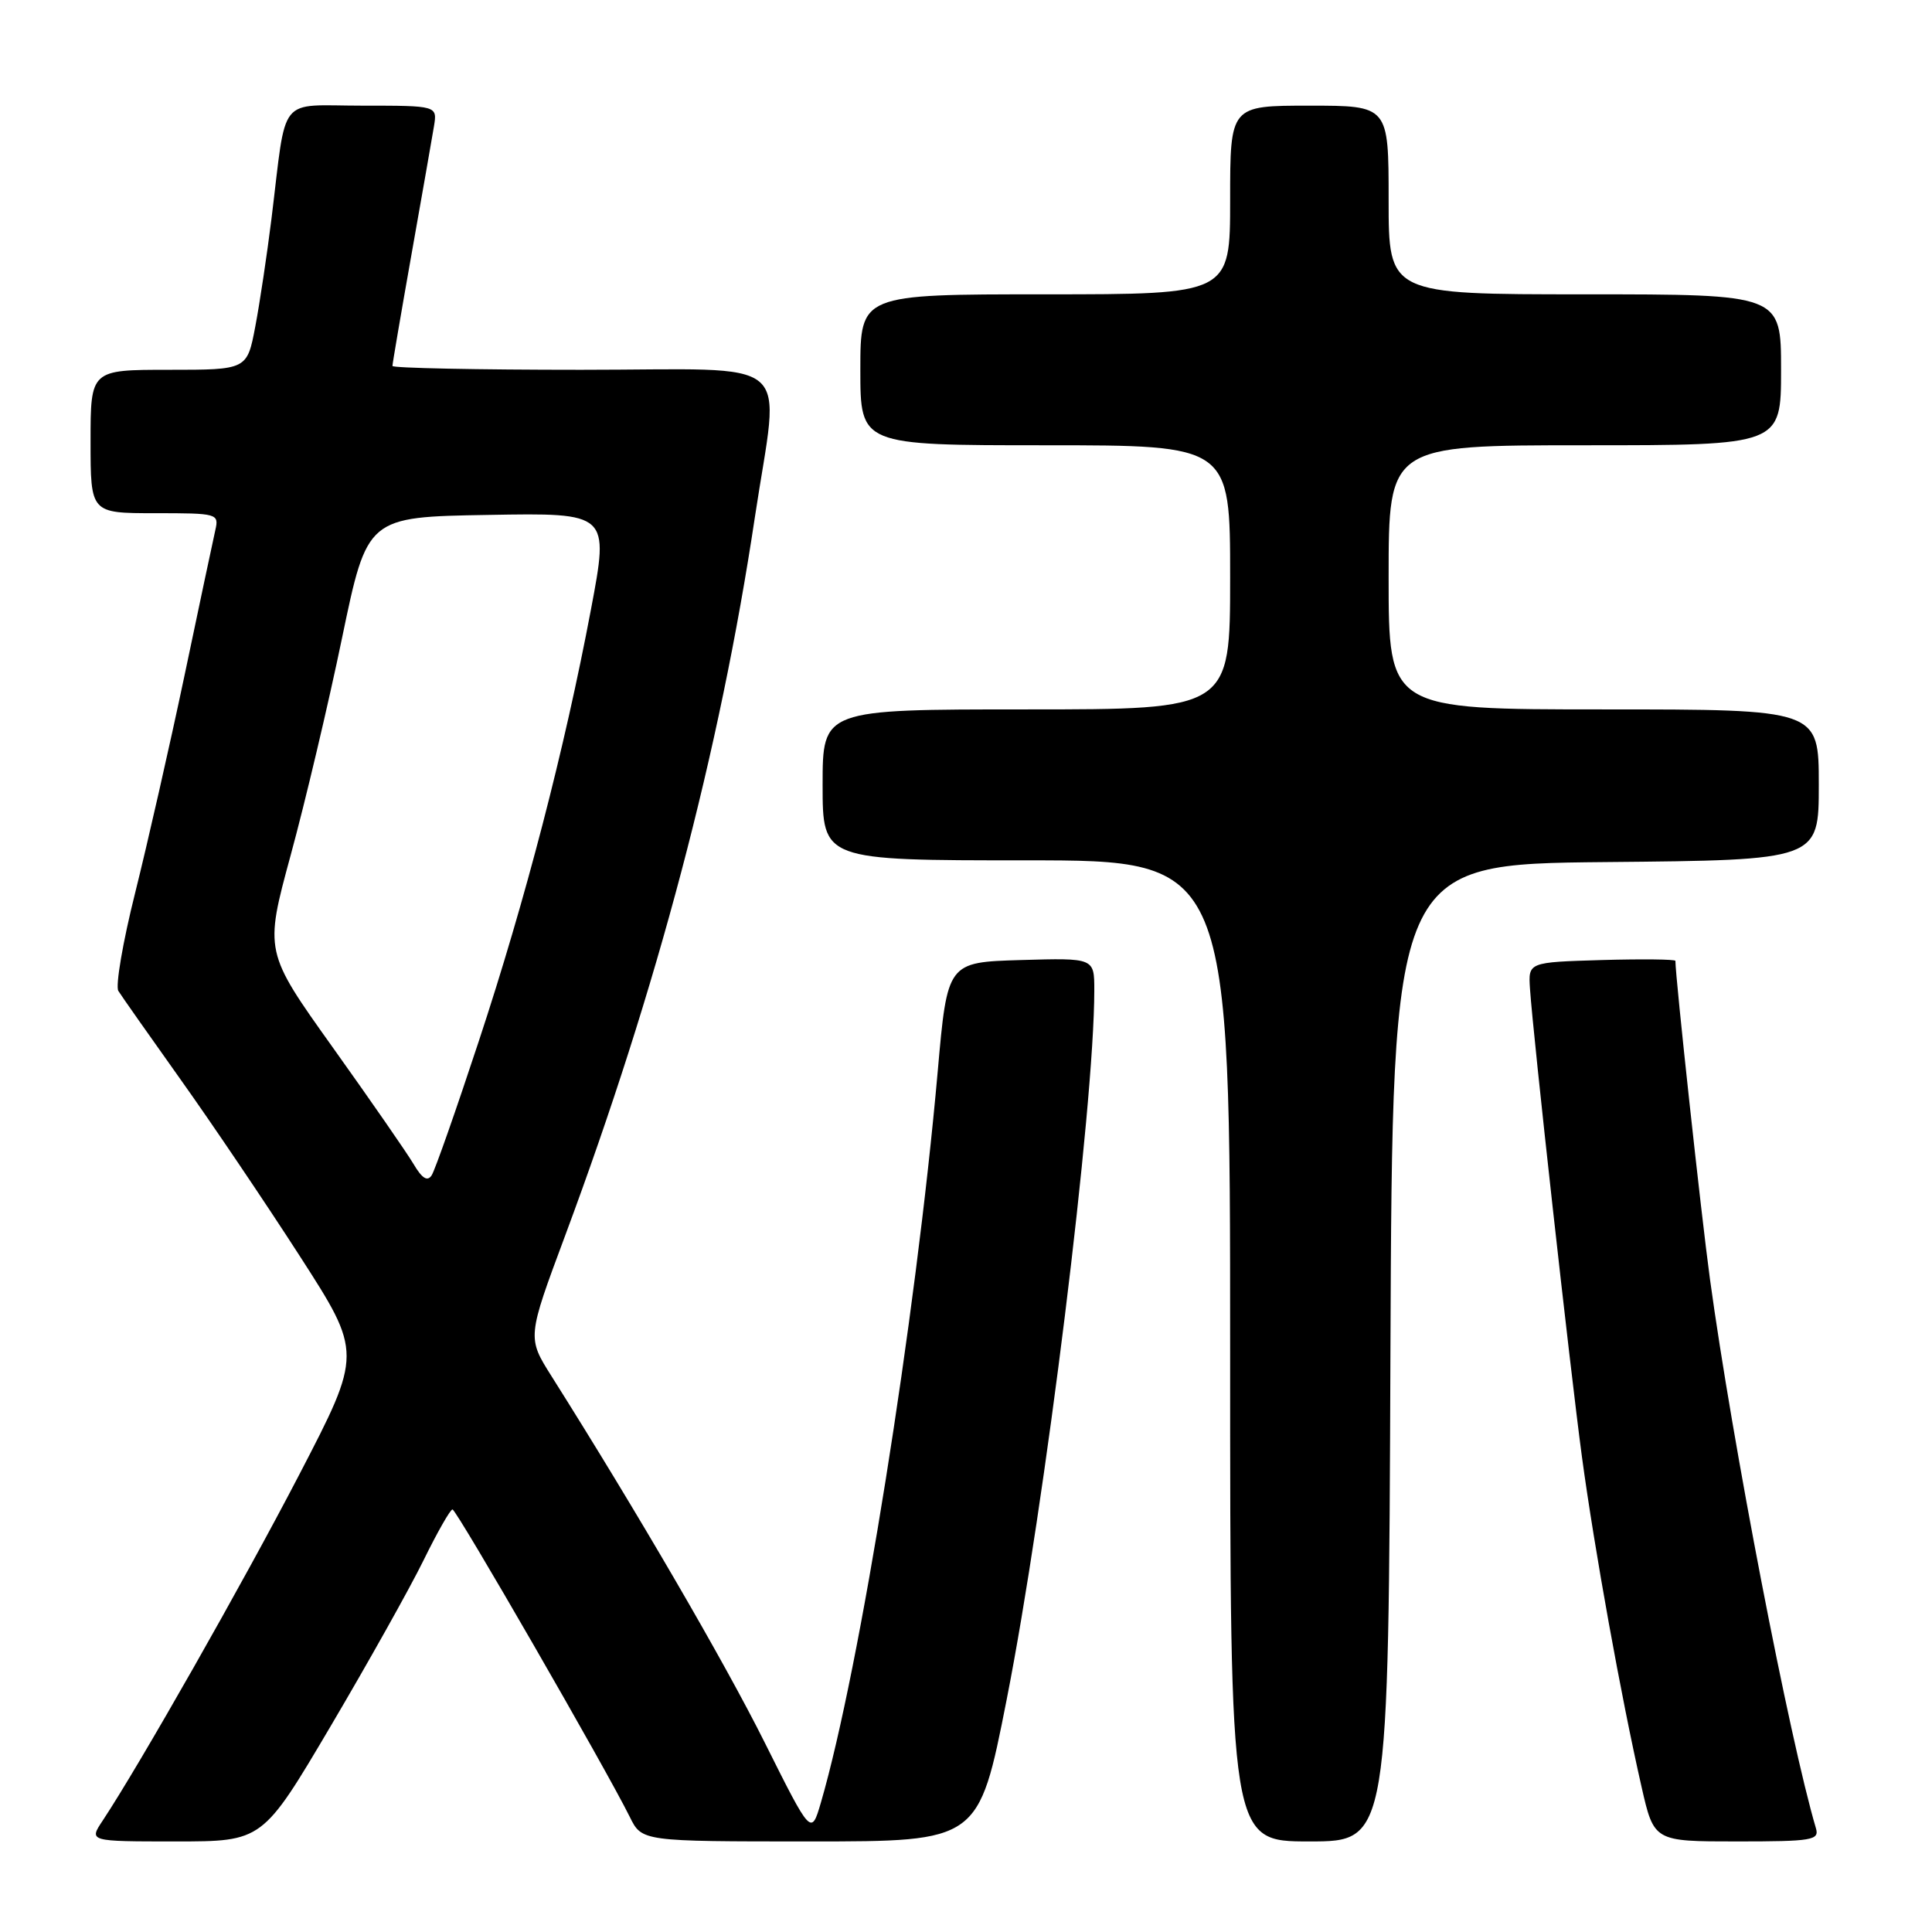 <?xml version="1.0" encoding="UTF-8" standalone="no"?>
<!DOCTYPE svg PUBLIC "-//W3C//DTD SVG 1.1//EN" "http://www.w3.org/Graphics/SVG/1.1/DTD/svg11.dtd" >
<svg xmlns="http://www.w3.org/2000/svg" xmlns:xlink="http://www.w3.org/1999/xlink" version="1.1" viewBox="0 0 256 256">
 <g >
 <path fill="currentColor"
d=" M 43.80 228.75 C 48.75 220.36 54.30 210.46 56.12 206.75 C 57.94 203.04 59.67 200.00 59.96 200.01 C 60.49 200.02 80.31 234.40 83.45 240.75 C 85.05 244.00 85.05 244.00 107.36 244.00 C 129.68 244.00 129.68 244.00 133.38 225.25 C 138.49 199.34 145.00 146.68 145.00 131.21 C 145.00 126.93 145.00 126.93 135.27 127.21 C 125.53 127.50 125.53 127.50 124.25 142.00 C 121.34 174.85 113.93 221.18 108.77 238.86 C 107.49 243.22 107.49 243.22 101.31 230.86 C 95.99 220.20 84.39 200.28 73.09 182.37 C 69.85 177.24 69.85 177.24 74.89 163.71 C 87.08 130.96 95.35 99.67 100.03 68.50 C 103.31 46.71 106.01 49.00 77.00 49.00 C 63.25 49.00 52.00 48.77 52.00 48.49 C 52.00 48.21 53.13 41.58 54.52 33.74 C 55.91 25.91 57.25 18.26 57.50 16.75 C 57.95 14.00 57.95 14.00 48.02 14.00 C 36.66 14.00 38.03 12.30 35.97 29.00 C 35.39 33.67 34.43 40.09 33.83 43.25 C 32.74 49.00 32.74 49.00 22.37 49.00 C 12.00 49.00 12.00 49.00 12.00 58.50 C 12.00 68.00 12.00 68.00 20.52 68.00 C 28.84 68.00 29.03 68.05 28.53 70.25 C 28.25 71.49 26.41 80.15 24.45 89.50 C 22.48 98.85 19.53 111.81 17.91 118.30 C 16.28 124.79 15.28 130.64 15.68 131.30 C 16.09 131.96 19.79 137.22 23.90 143.00 C 28.02 148.78 35.13 159.31 39.70 166.40 C 48.01 179.30 48.01 179.30 39.65 195.40 C 32.16 209.82 18.45 233.93 13.60 241.25 C 11.77 244.00 11.77 244.00 23.28 244.00 C 34.79 244.00 34.79 244.00 43.80 228.75 Z  M 184.24 179.25 C 184.50 114.50 184.50 114.50 212.75 114.23 C 241.00 113.97 241.00 113.97 241.00 103.98 C 241.00 94.00 241.00 94.00 212.50 94.00 C 184.00 94.00 184.00 94.00 184.00 76.50 C 184.00 59.00 184.00 59.00 210.00 59.00 C 236.00 59.00 236.00 59.00 236.00 49.00 C 236.00 39.00 236.00 39.00 210.00 39.00 C 184.00 39.00 184.00 39.00 184.00 26.50 C 184.00 14.00 184.00 14.00 173.50 14.00 C 163.00 14.00 163.00 14.00 163.00 26.50 C 163.00 39.00 163.00 39.00 138.50 39.00 C 114.00 39.00 114.00 39.00 114.00 49.00 C 114.00 59.00 114.00 59.00 138.50 59.00 C 163.00 59.00 163.00 59.00 163.00 76.50 C 163.00 94.00 163.00 94.00 136.00 94.00 C 109.00 94.00 109.00 94.00 109.00 104.00 C 109.00 114.00 109.00 114.00 136.00 114.00 C 163.00 114.00 163.00 114.00 163.00 179.00 C 163.00 244.00 163.00 244.00 173.49 244.00 C 183.99 244.00 183.99 244.00 184.24 179.25 Z  M 240.62 242.25 C 237.12 230.43 229.54 191.15 226.58 169.50 C 225.42 161.00 222.00 129.50 222.00 127.32 C 222.00 127.11 217.61 127.06 212.25 127.21 C 202.50 127.50 202.50 127.50 202.73 131.00 C 203.15 137.31 208.03 181.24 209.61 193.00 C 211.27 205.27 214.80 224.86 217.51 236.75 C 219.16 244.00 219.16 244.00 230.15 244.00 C 240.14 244.00 241.09 243.84 240.62 242.25 Z  M 54.79 154.23 C 53.90 152.73 49.09 145.79 44.10 138.80 C 35.04 126.10 35.04 126.10 38.52 113.30 C 40.44 106.26 43.51 93.30 45.33 84.50 C 48.66 68.50 48.66 68.50 64.69 68.23 C 80.72 67.95 80.72 67.95 78.31 80.73 C 74.81 99.28 69.64 119.19 63.43 138.00 C 60.44 147.07 57.64 155.05 57.20 155.73 C 56.64 156.60 55.93 156.16 54.79 154.23 Z "/>
</g>
</svg>